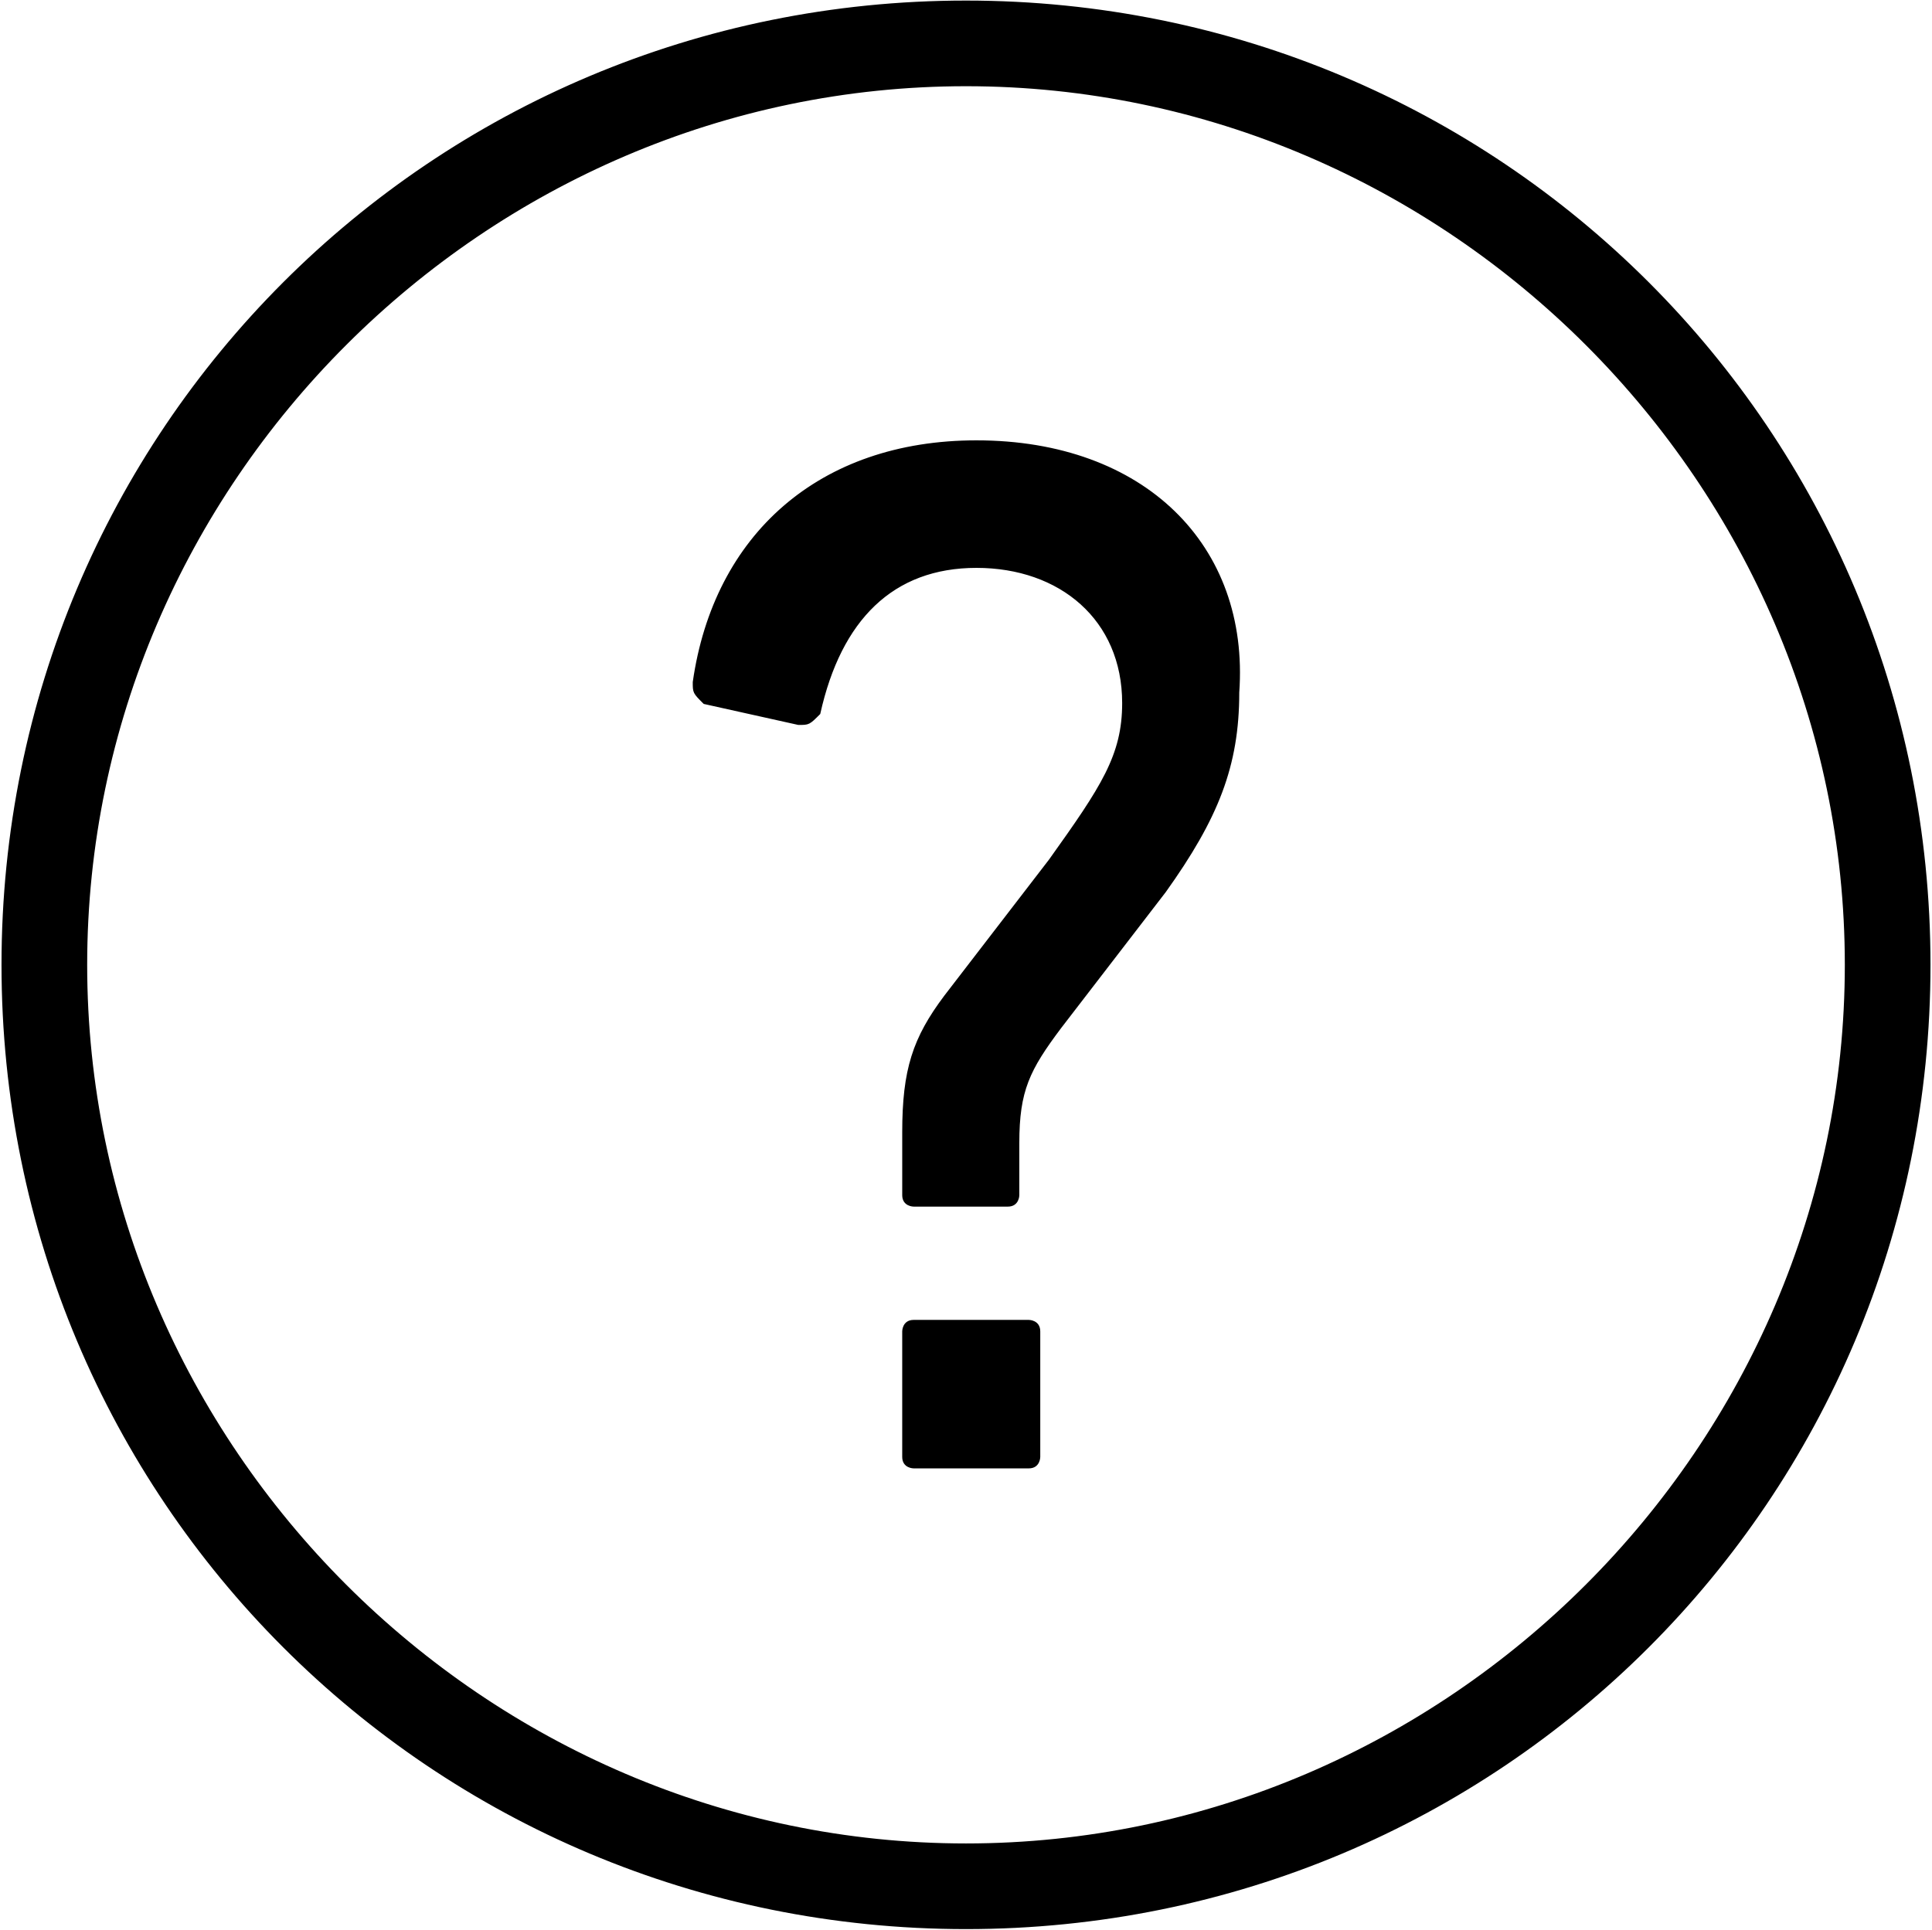 <svg width="1025" height="1024" xmlns="http://www.w3.org/2000/svg" version="1.1" xml:space="preserve">
 <g>
  <title>Layer 1</title>
  <g stroke="null" id="svg_1">
   <path stroke="null" id="svg_2" d="m512.5,0.8c-283.383,0 -511.2,227.817 -511.2,511.2c0,283.383 227.817,511.2 511.2,511.2s511.2,-227.817 511.2,-511.2c0,-283.383 -227.817,-511.2 -511.2,-511.2zm0,44.452c255.6,0 466.748,211.148 466.748,466.748c0,255.6 -211.148,466.748 -466.748,466.748c-255.6,0 -466.748,-211.148 -466.748,-466.748c0,-255.6 211.148,-466.748 466.748,-466.748zm5.557,188.922c-83.348,0 -138.913,50.009 -150.026,127.8c0,5.557 0,5.557 5.557,11.113l50.009,11.113c5.557,0 5.557,0 11.113,-5.557c11.113,-50.009 38.896,-77.791 83.348,-77.791c44.452,0 77.791,27.783 77.791,72.235c0,27.783 -11.113,44.452 -38.896,83.348l-55.565,72.235c-16.67,22.226 -22.226,38.896 -22.226,72.235l0,33.339c0,5.557 5.557,5.557 5.557,5.557l50.009,0c5.557,0 5.557,-5.557 5.557,-5.557l0,-27.783c0,-27.783 5.557,-38.896 22.226,-61.122l55.565,-72.235c27.783,-38.896 38.896,-66.678 38.896,-105.574c5.557,-77.791 -50.009,-133.357 -138.913,-133.357zm-33.339,466.748c-5.557,0 -5.557,5.557 -5.557,5.557l0,66.678c0,5.557 5.557,5.557 5.557,5.557l61.122,0c5.557,0 5.557,-5.557 5.557,-5.557l0,-66.678c0,-5.557 -5.557,-5.557 -5.557,-5.557l-61.122,0z"/>
  </g>
 </g>

</svg>
